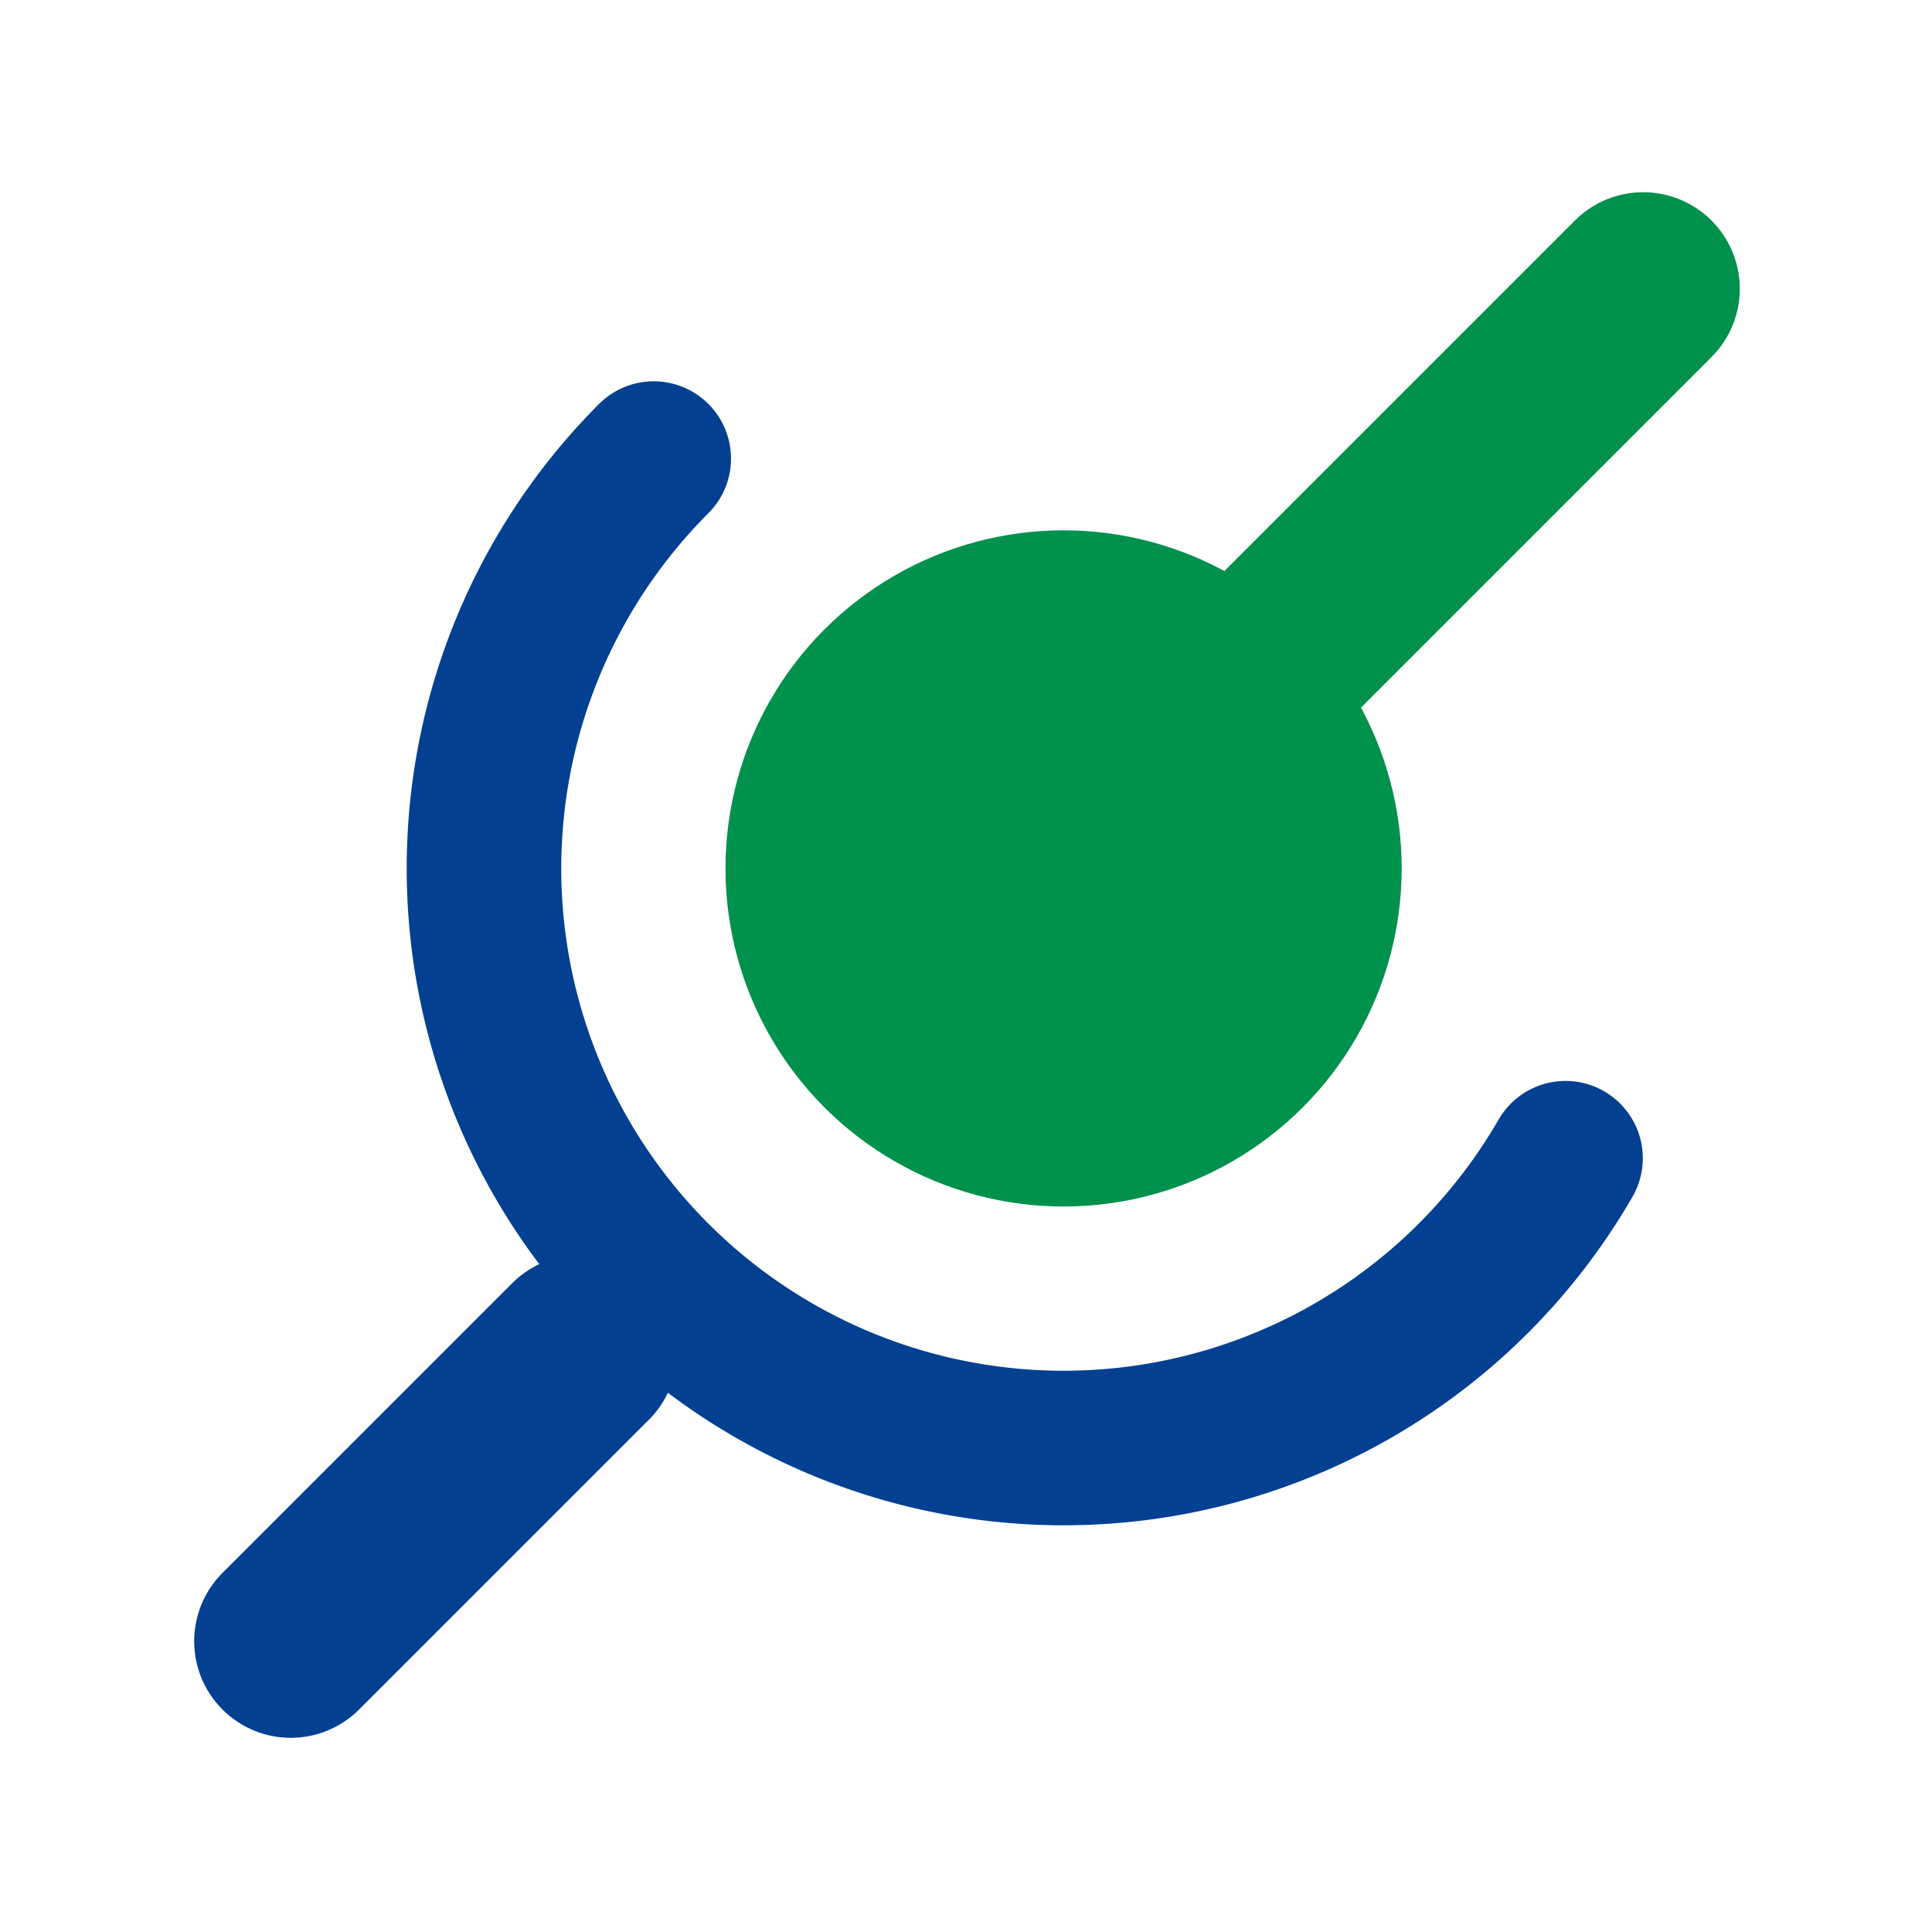 <?xml version="1.0" encoding="UTF-8" standalone="no"?>
<svg xmlns="http://www.w3.org/2000/svg" width="100" height="100" id="connector" version="1.1">
  <path
     style="fill:none;fill-opacity:1;stroke:#034091;stroke-width:8;stroke-linecap:round;stroke-linejoin:round;stroke-miterlimit:4;stroke-dasharray:none;stroke-dashoffset:0;stroke-opacity:1"
     d="M 81.031,59.949 A 30,30 0 0 1 52.436,74.835 30,30 0 0 1 26.86,55.21 30,30 0 0 1 33.837,23.736" />
  <circle
     style="fill:#00914d;fill-opacity:1;stroke:none;stroke-width:3.425;stroke-linecap:round;stroke-linejoin:round;stroke-miterlimit:4;stroke-dasharray:none;stroke-dashoffset:0;stroke-opacity:1"
     cx="55.051" cy="44.949" r="17.5" />
  <path
     style="fill:none;fill-rule:evenodd;stroke:#034091;stroke-width:10;stroke-linecap:round;stroke-linejoin:miter;stroke-miterlimit:4;stroke-dasharray:none;stroke-opacity:1"
     d="m 30.051,69.949 -15,15"/>
  <path
     style="fill:none;fill-rule:evenodd;stroke:#00914d;stroke-width:10;stroke-linecap:round;stroke-linejoin:miter;stroke-miterlimit:4;stroke-dasharray:none;stroke-opacity:1"
     d="m 60.051,39.949 25,-25"/>
</svg>
